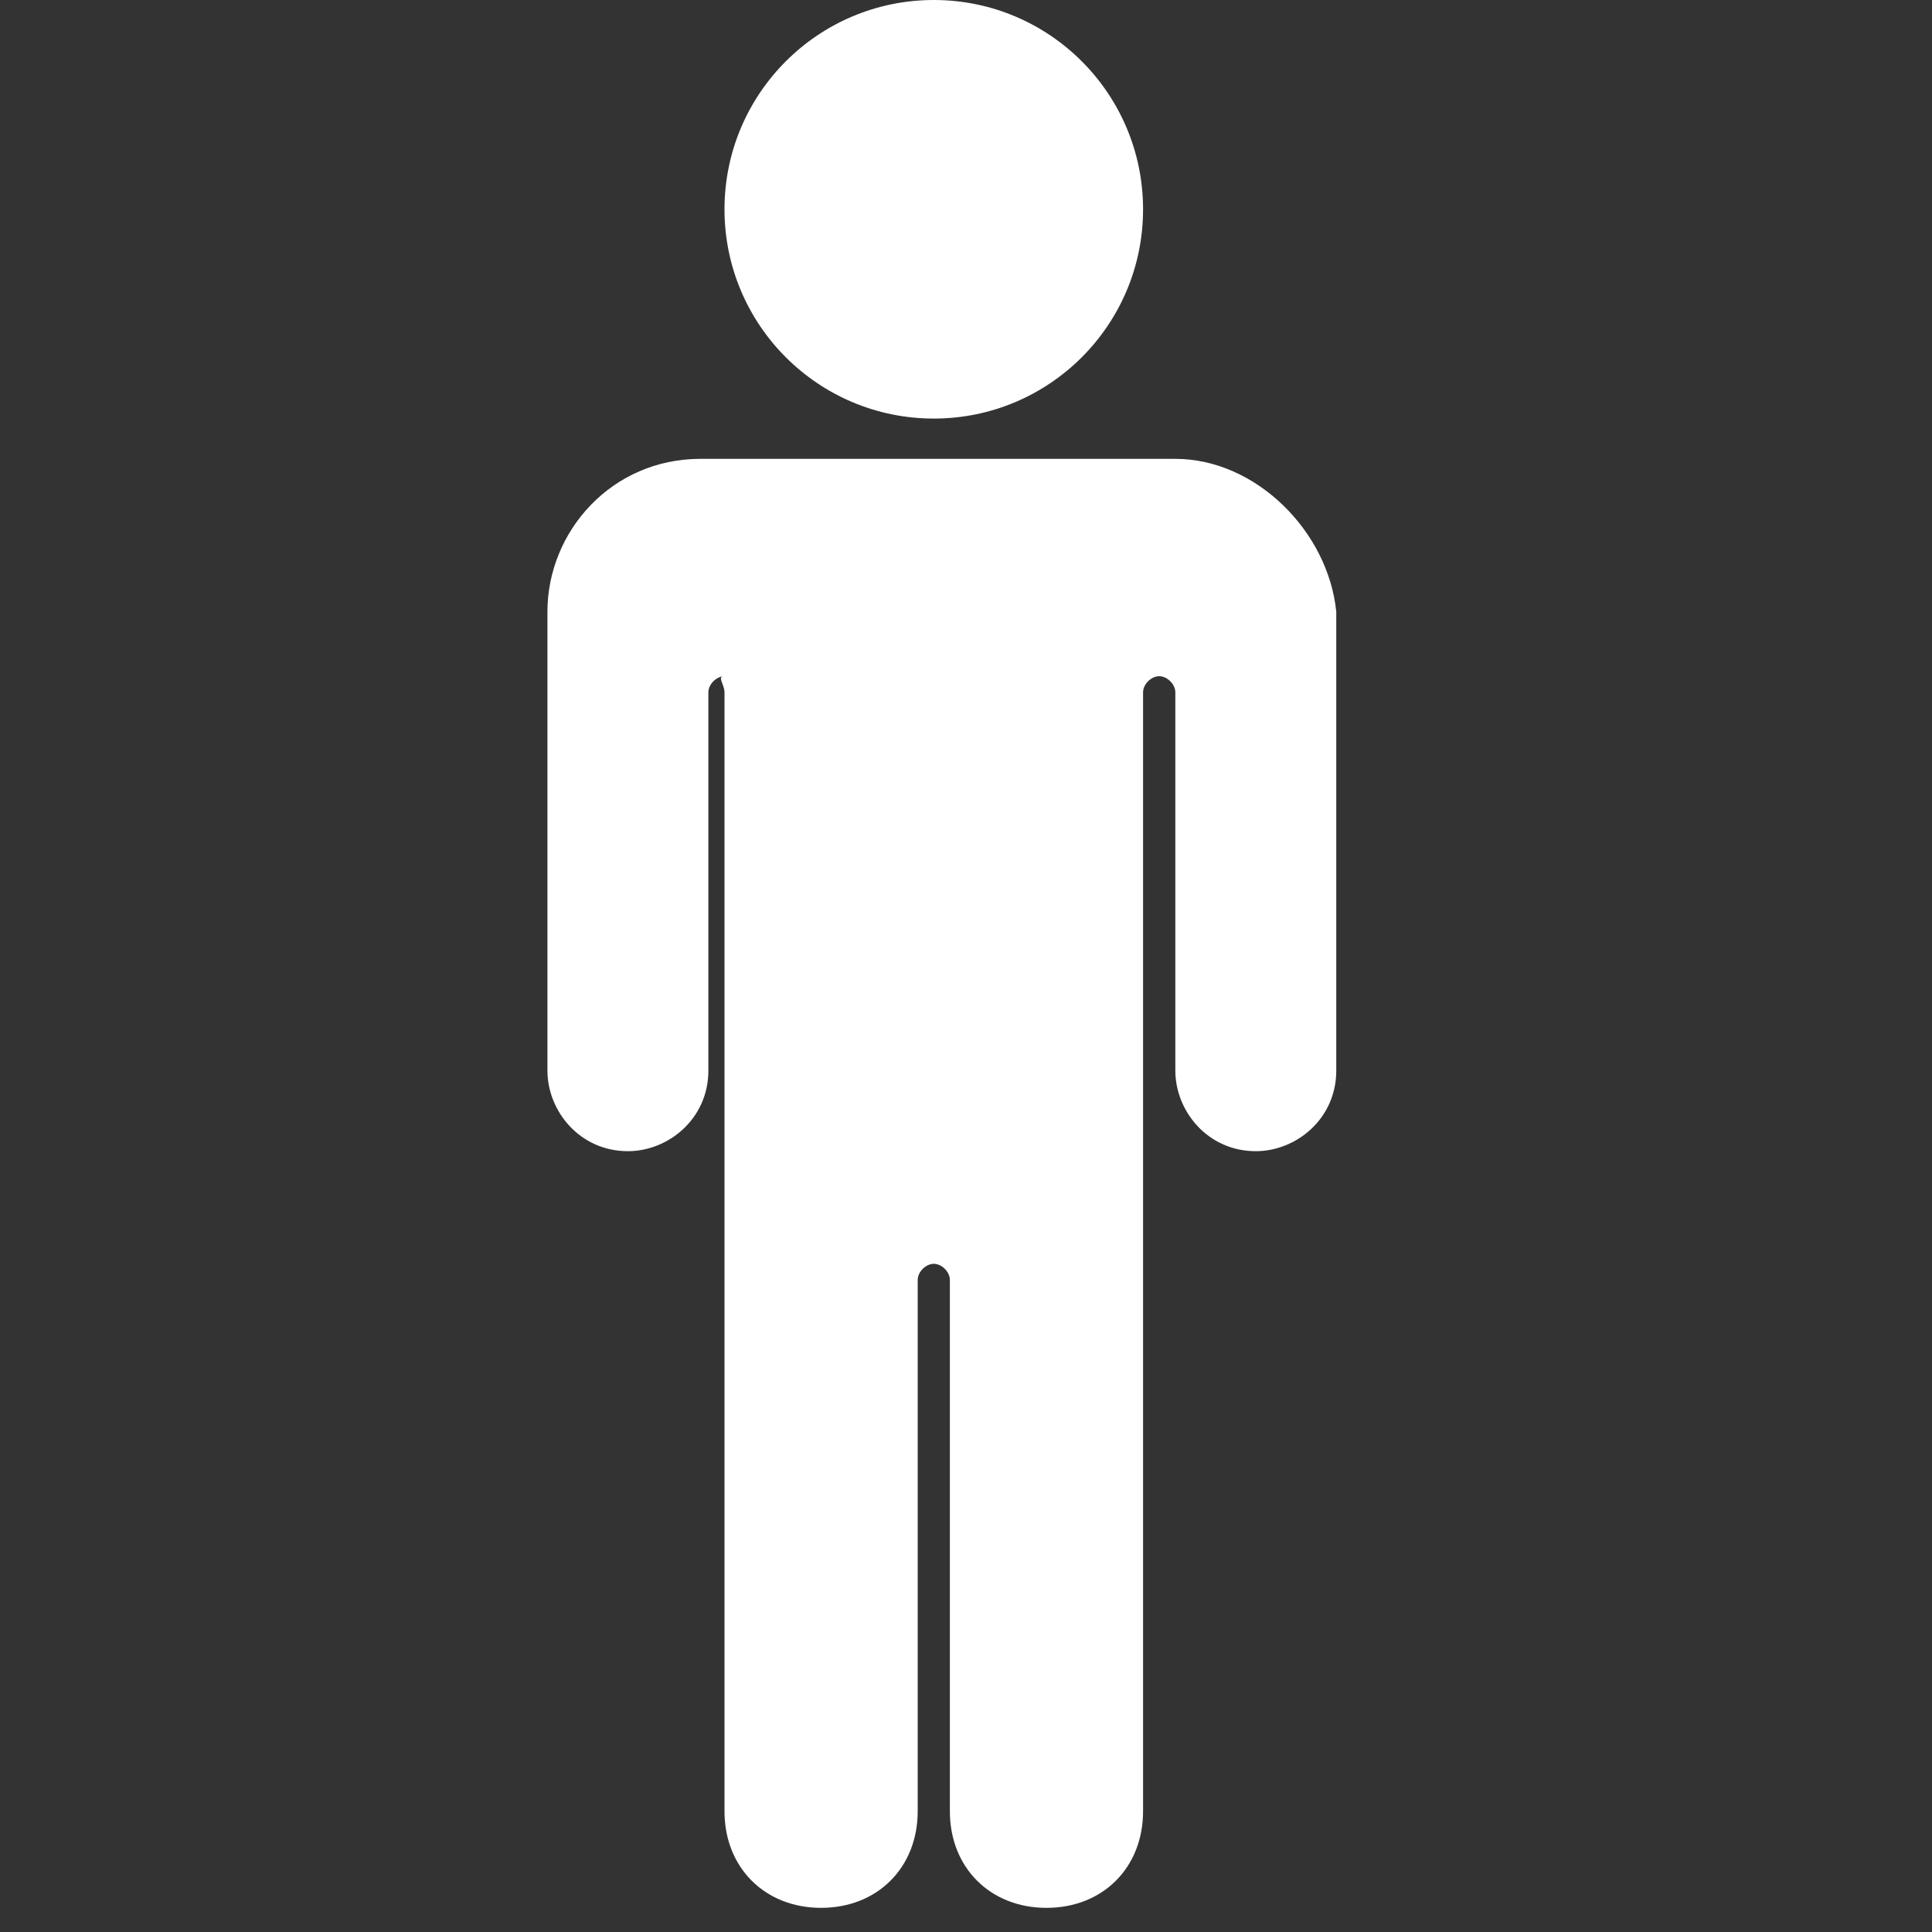 <svg width="20" height="20" viewBox="0 0 20 20" fill="none" xmlns="http://www.w3.org/2000/svg">
<rect x="0" y="0" width="20" height="20" fill="#333333" stroke="none"/>
<path d="M9.667 4.333C10.863 4.333 11.833 3.363 11.833 2.167C11.833 0.97 10.863 0 9.667 0C8.47 0 7.5 0.97 7.5 2.167C7.5 3.363 8.47 4.333 9.667 4.333Z" fill="white"/>
<path d="M12.167 4.75H11.833H7.5H7.25C6.333 4.75 5.667 5.5 5.667 6.333V7V11.083C5.667 11.5 6 11.917 6.5 11.917C6.917 11.917 7.333 11.583 7.333 11.083V7.167C7.333 7.083 7.417 7 7.5 7C7.417 7 7.5 7.083 7.5 7.167V12.417V13.083V18.75C7.5 19.333 7.917 19.75 8.5 19.75C9.083 19.75 9.5 19.333 9.5 18.75V13.25C9.5 13.167 9.583 13.083 9.667 13.083C9.75 13.083 9.833 13.167 9.833 13.25V18.75C9.833 19.333 10.25 19.75 10.833 19.75C11.417 19.75 11.833 19.333 11.833 18.75V13.083V12.417V7.167C11.833 7.083 11.917 7 12 7C12.083 7 12.167 7.083 12.167 7.167V11.083C12.167 11.5 12.5 11.917 13 11.917C13.417 11.917 13.833 11.583 13.833 11.083V7V6.333C13.75 5.5 13 4.75 12.167 4.75Z" fill="white"/>
</svg>
